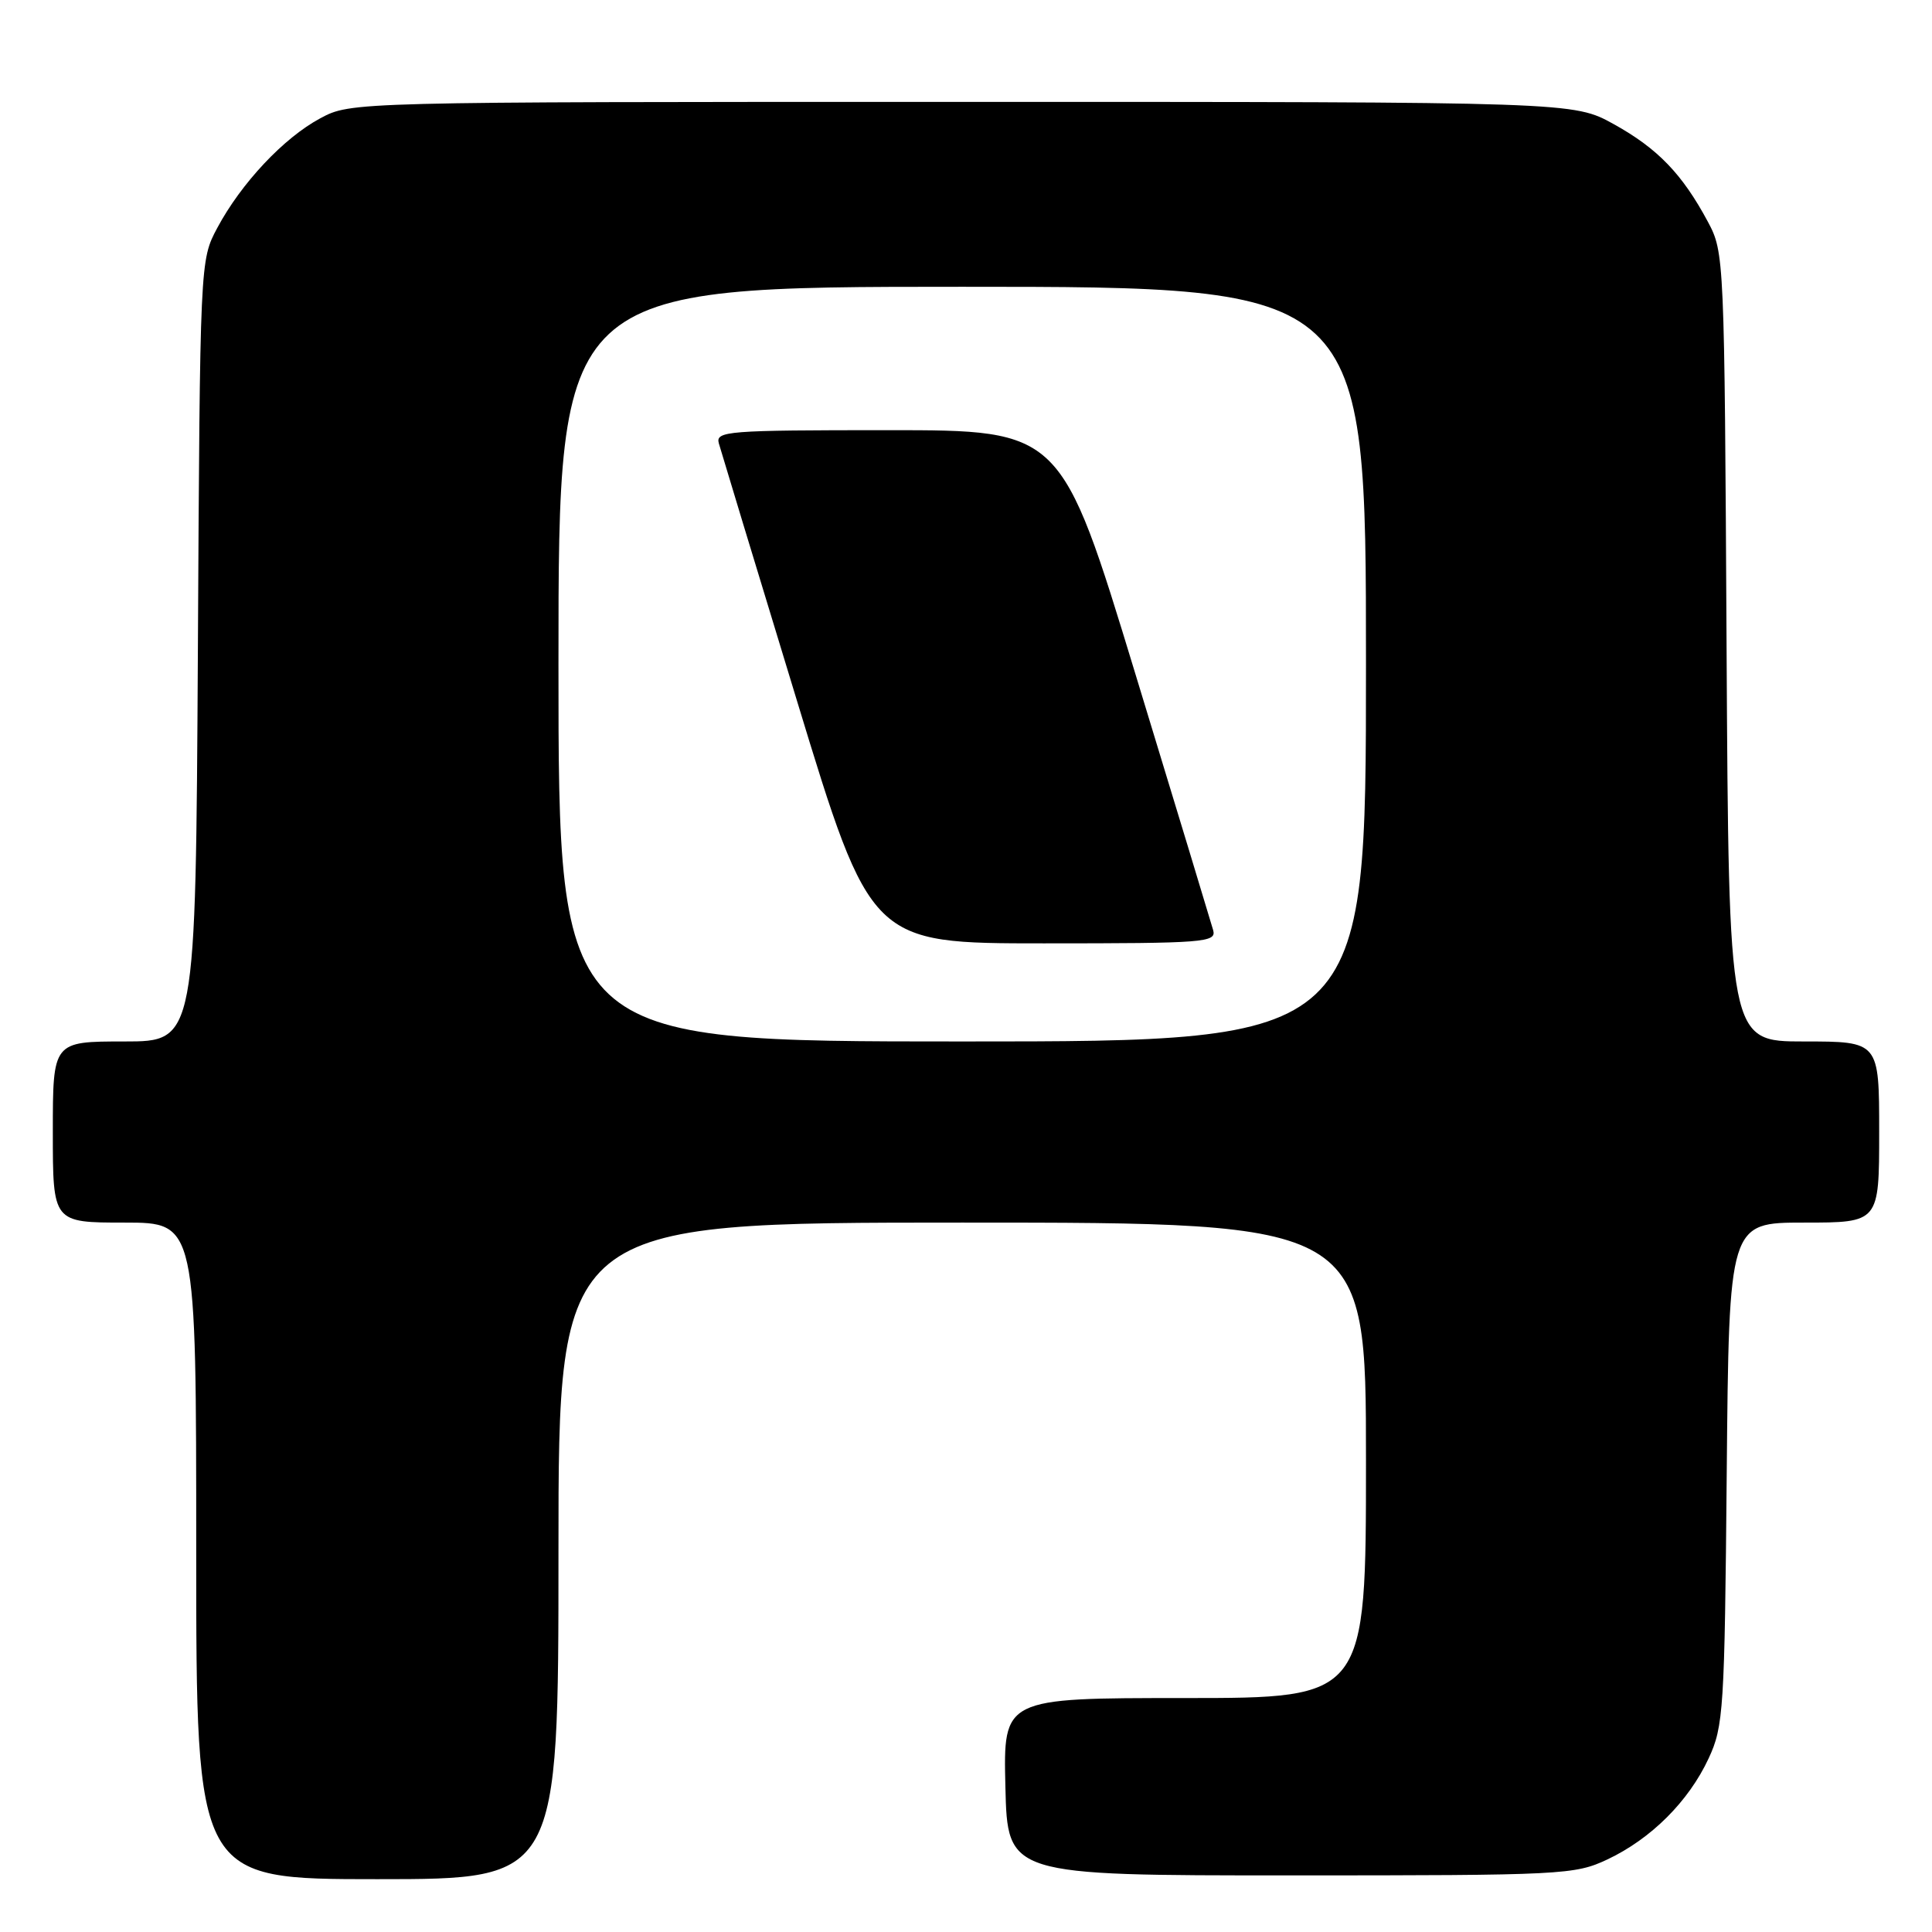 <?xml version="1.0" encoding="UTF-8" standalone="no"?>
<!DOCTYPE svg PUBLIC "-//W3C//DTD SVG 1.1//EN" "http://www.w3.org/Graphics/SVG/1.1/DTD/svg11.dtd" >
<svg xmlns="http://www.w3.org/2000/svg" xmlns:xlink="http://www.w3.org/1999/xlink" version="1.1" viewBox="0 0 256 256">
 <g >
 <path fill="currentColor"
d=" M 74.00 205.50 C 74.00 162.00 74.00 162.00 127.50 162.00 C 181.00 162.00 181.00 162.00 181.00 193.50 C 181.00 225.00 181.00 225.00 156.97 225.00 C 132.94 225.00 132.94 225.00 133.22 236.75 C 133.50 248.50 133.50 248.50 171.00 248.50 C 207.15 248.50 208.66 248.42 213.00 246.38 C 218.78 243.65 223.76 238.68 226.40 233.00 C 228.38 228.76 228.52 226.56 228.80 195.25 C 229.10 162.00 229.10 162.00 239.05 162.00 C 249.00 162.00 249.00 162.00 249.00 150.00 C 249.00 138.00 249.00 138.00 239.03 138.00 C 229.07 138.00 229.07 138.00 228.78 85.75 C 228.50 34.08 228.48 33.45 226.30 29.38 C 222.91 23.06 219.66 19.68 213.83 16.45 C 208.50 13.50 208.50 13.50 127.50 13.50 C 46.50 13.50 46.50 13.50 42.43 15.68 C 37.60 18.27 31.97 24.26 28.79 30.20 C 26.50 34.50 26.50 34.50 26.22 86.25 C 25.93 138.00 25.93 138.00 16.47 138.00 C 7.00 138.00 7.00 138.00 7.00 150.00 C 7.00 162.00 7.00 162.00 16.50 162.00 C 26.00 162.00 26.00 162.00 26.00 205.50 C 26.00 249.00 26.00 249.00 50.00 249.00 C 74.00 249.00 74.00 249.00 74.00 205.50 Z  M 74.00 88.00 C 74.00 38.00 74.00 38.00 127.50 38.00 C 181.00 38.00 181.00 38.00 181.00 88.00 C 181.00 138.00 181.00 138.00 127.50 138.00 C 74.00 138.00 74.00 138.00 74.00 88.00 Z  M 160.75 123.25 C 160.48 122.29 155.84 106.99 150.43 89.25 C 140.61 57.00 140.61 57.00 117.69 57.00 C 96.34 57.00 94.80 57.12 95.25 58.75 C 95.52 59.71 100.16 75.01 105.57 92.75 C 115.39 125.00 115.39 125.00 138.31 125.00 C 159.66 125.00 161.20 124.88 160.75 123.25 Z "/>
</g>
</svg>